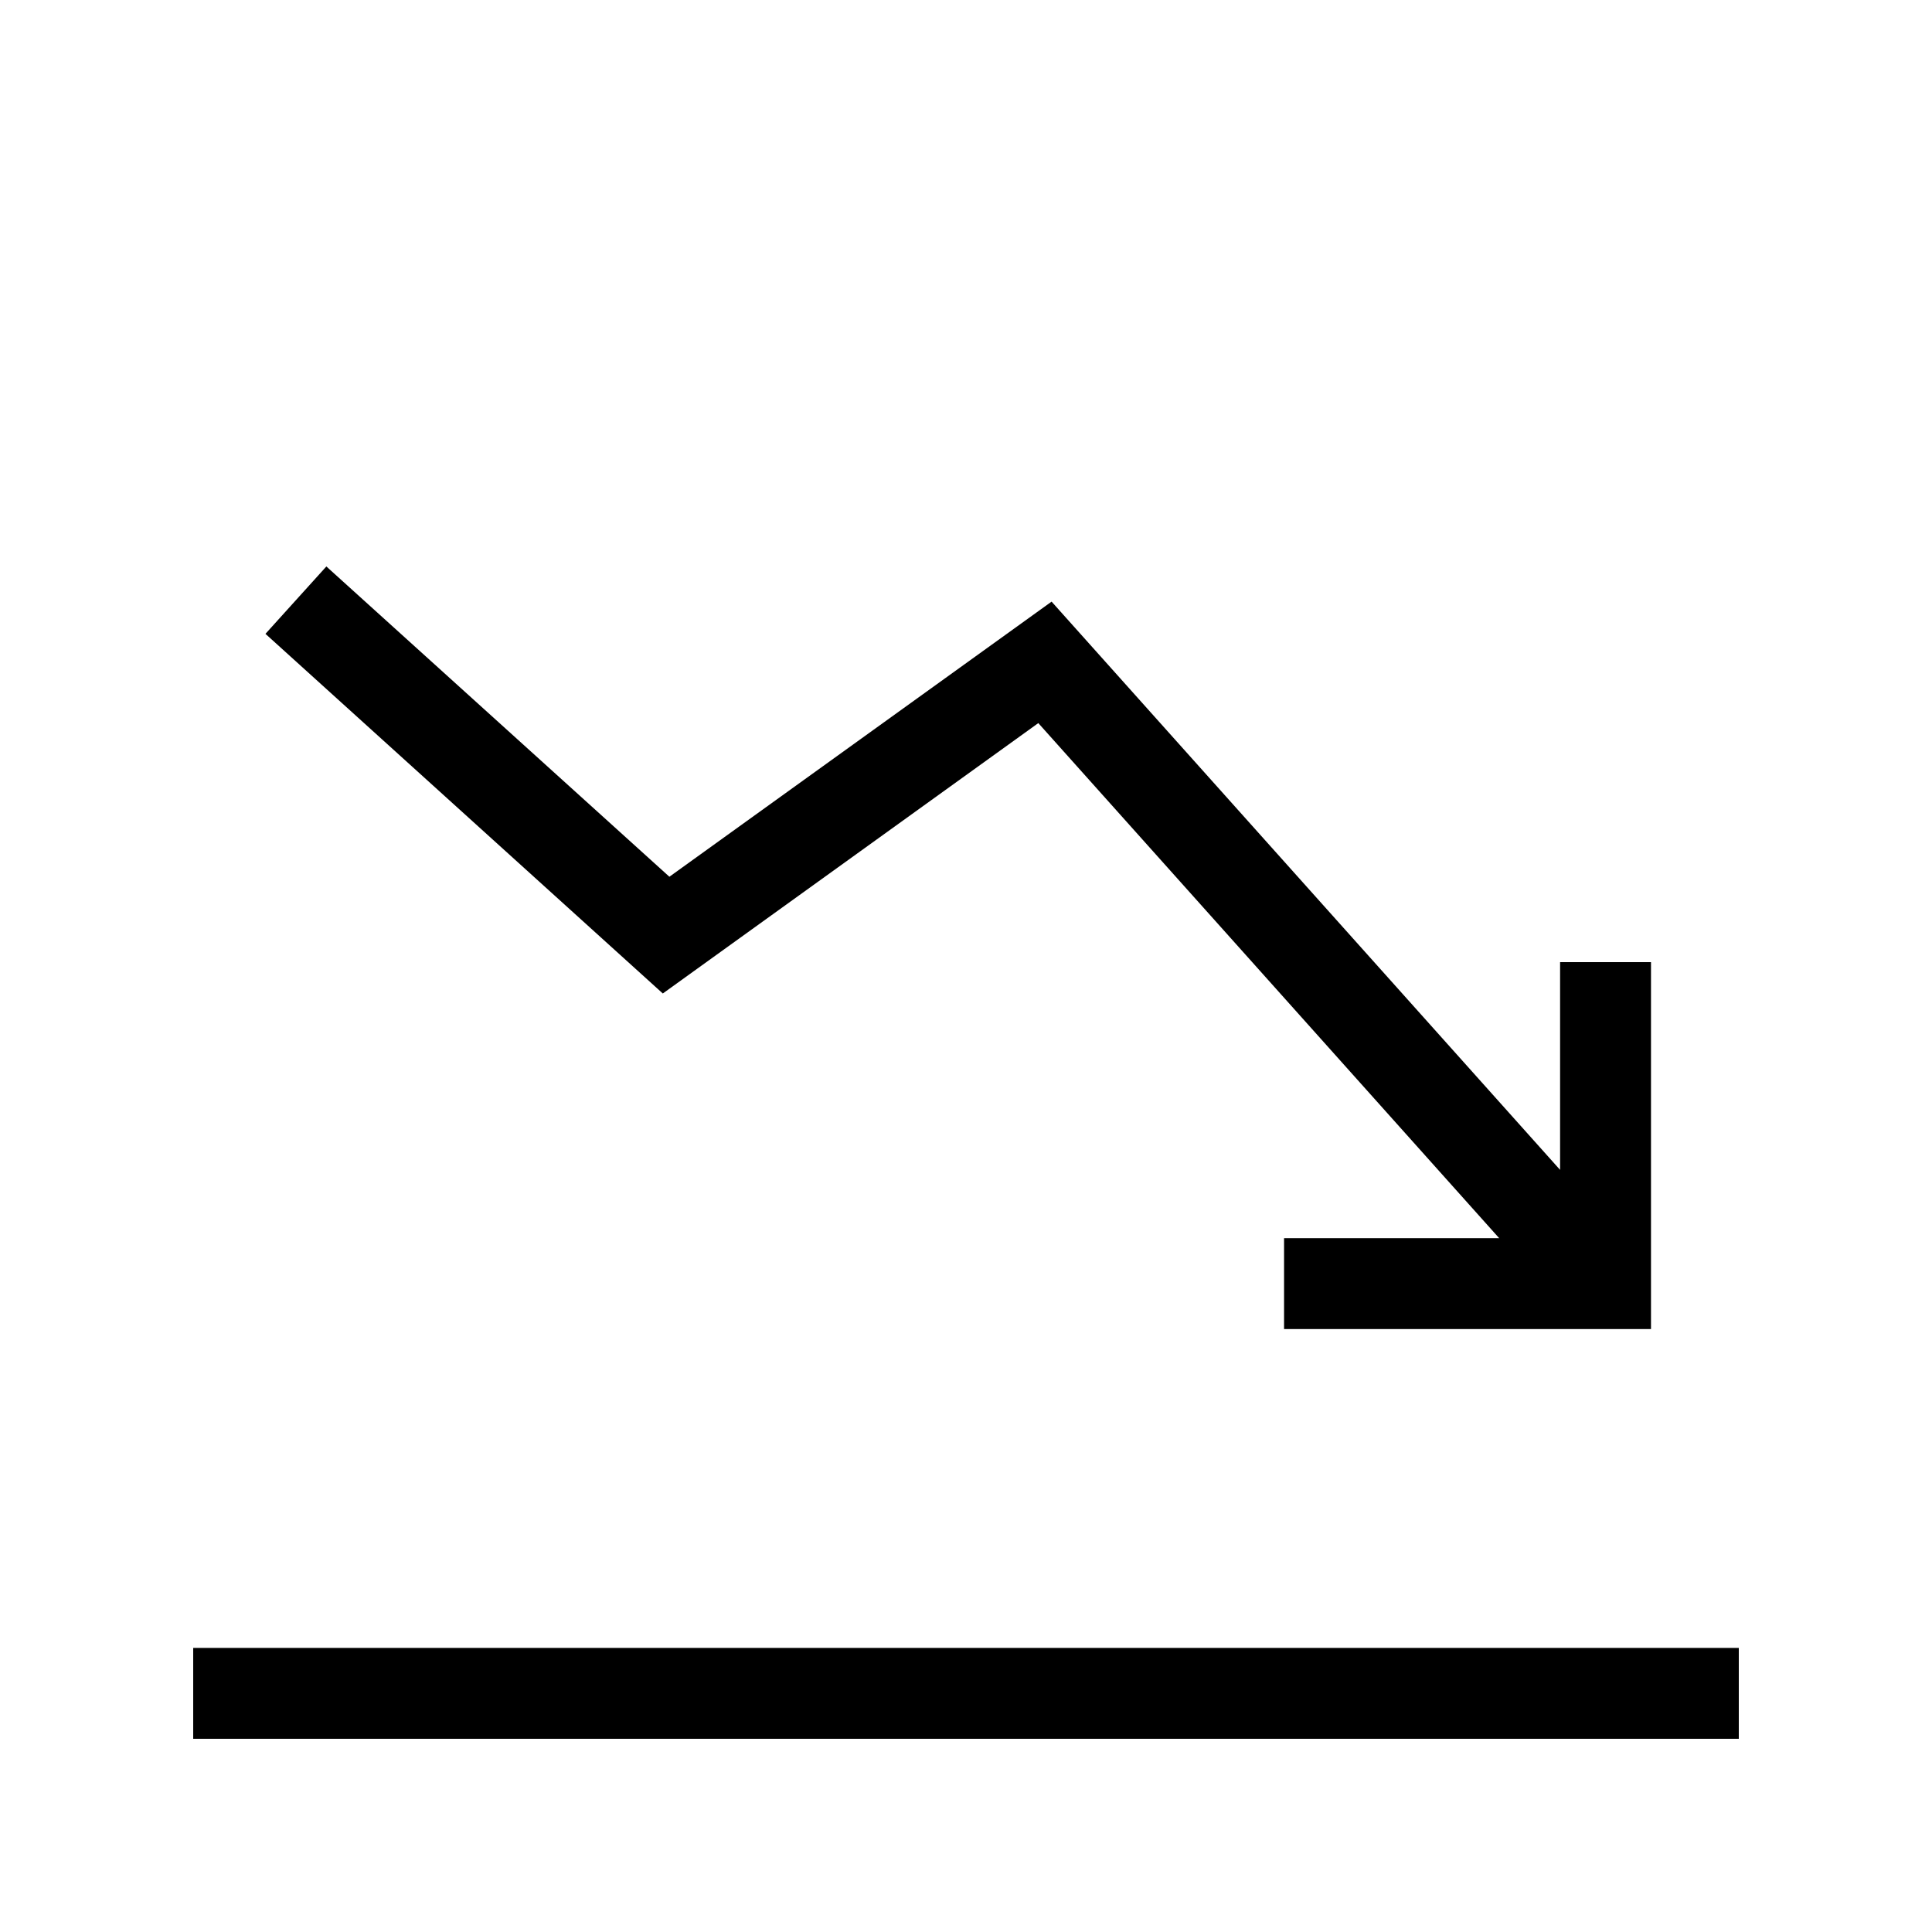 <!-- Generated by IcoMoon.io -->
<svg version="1.1" xmlns="http://www.w3.org/2000/svg" width="40" height="40" viewBox="0 0 40 40">
<title>th-stats-down</title>
<path d="M13.724 20.57l-8.228-7.447 1.261-1.395 7.102 6.424 7.913-5.696 10.528 11.765v-4.301h1.882v7.597h-7.597v-1.882h4.454l-9.542-10.664-7.774 5.598zM4 34.118v1.882h32v-1.882h-32z"></path>
</svg>

